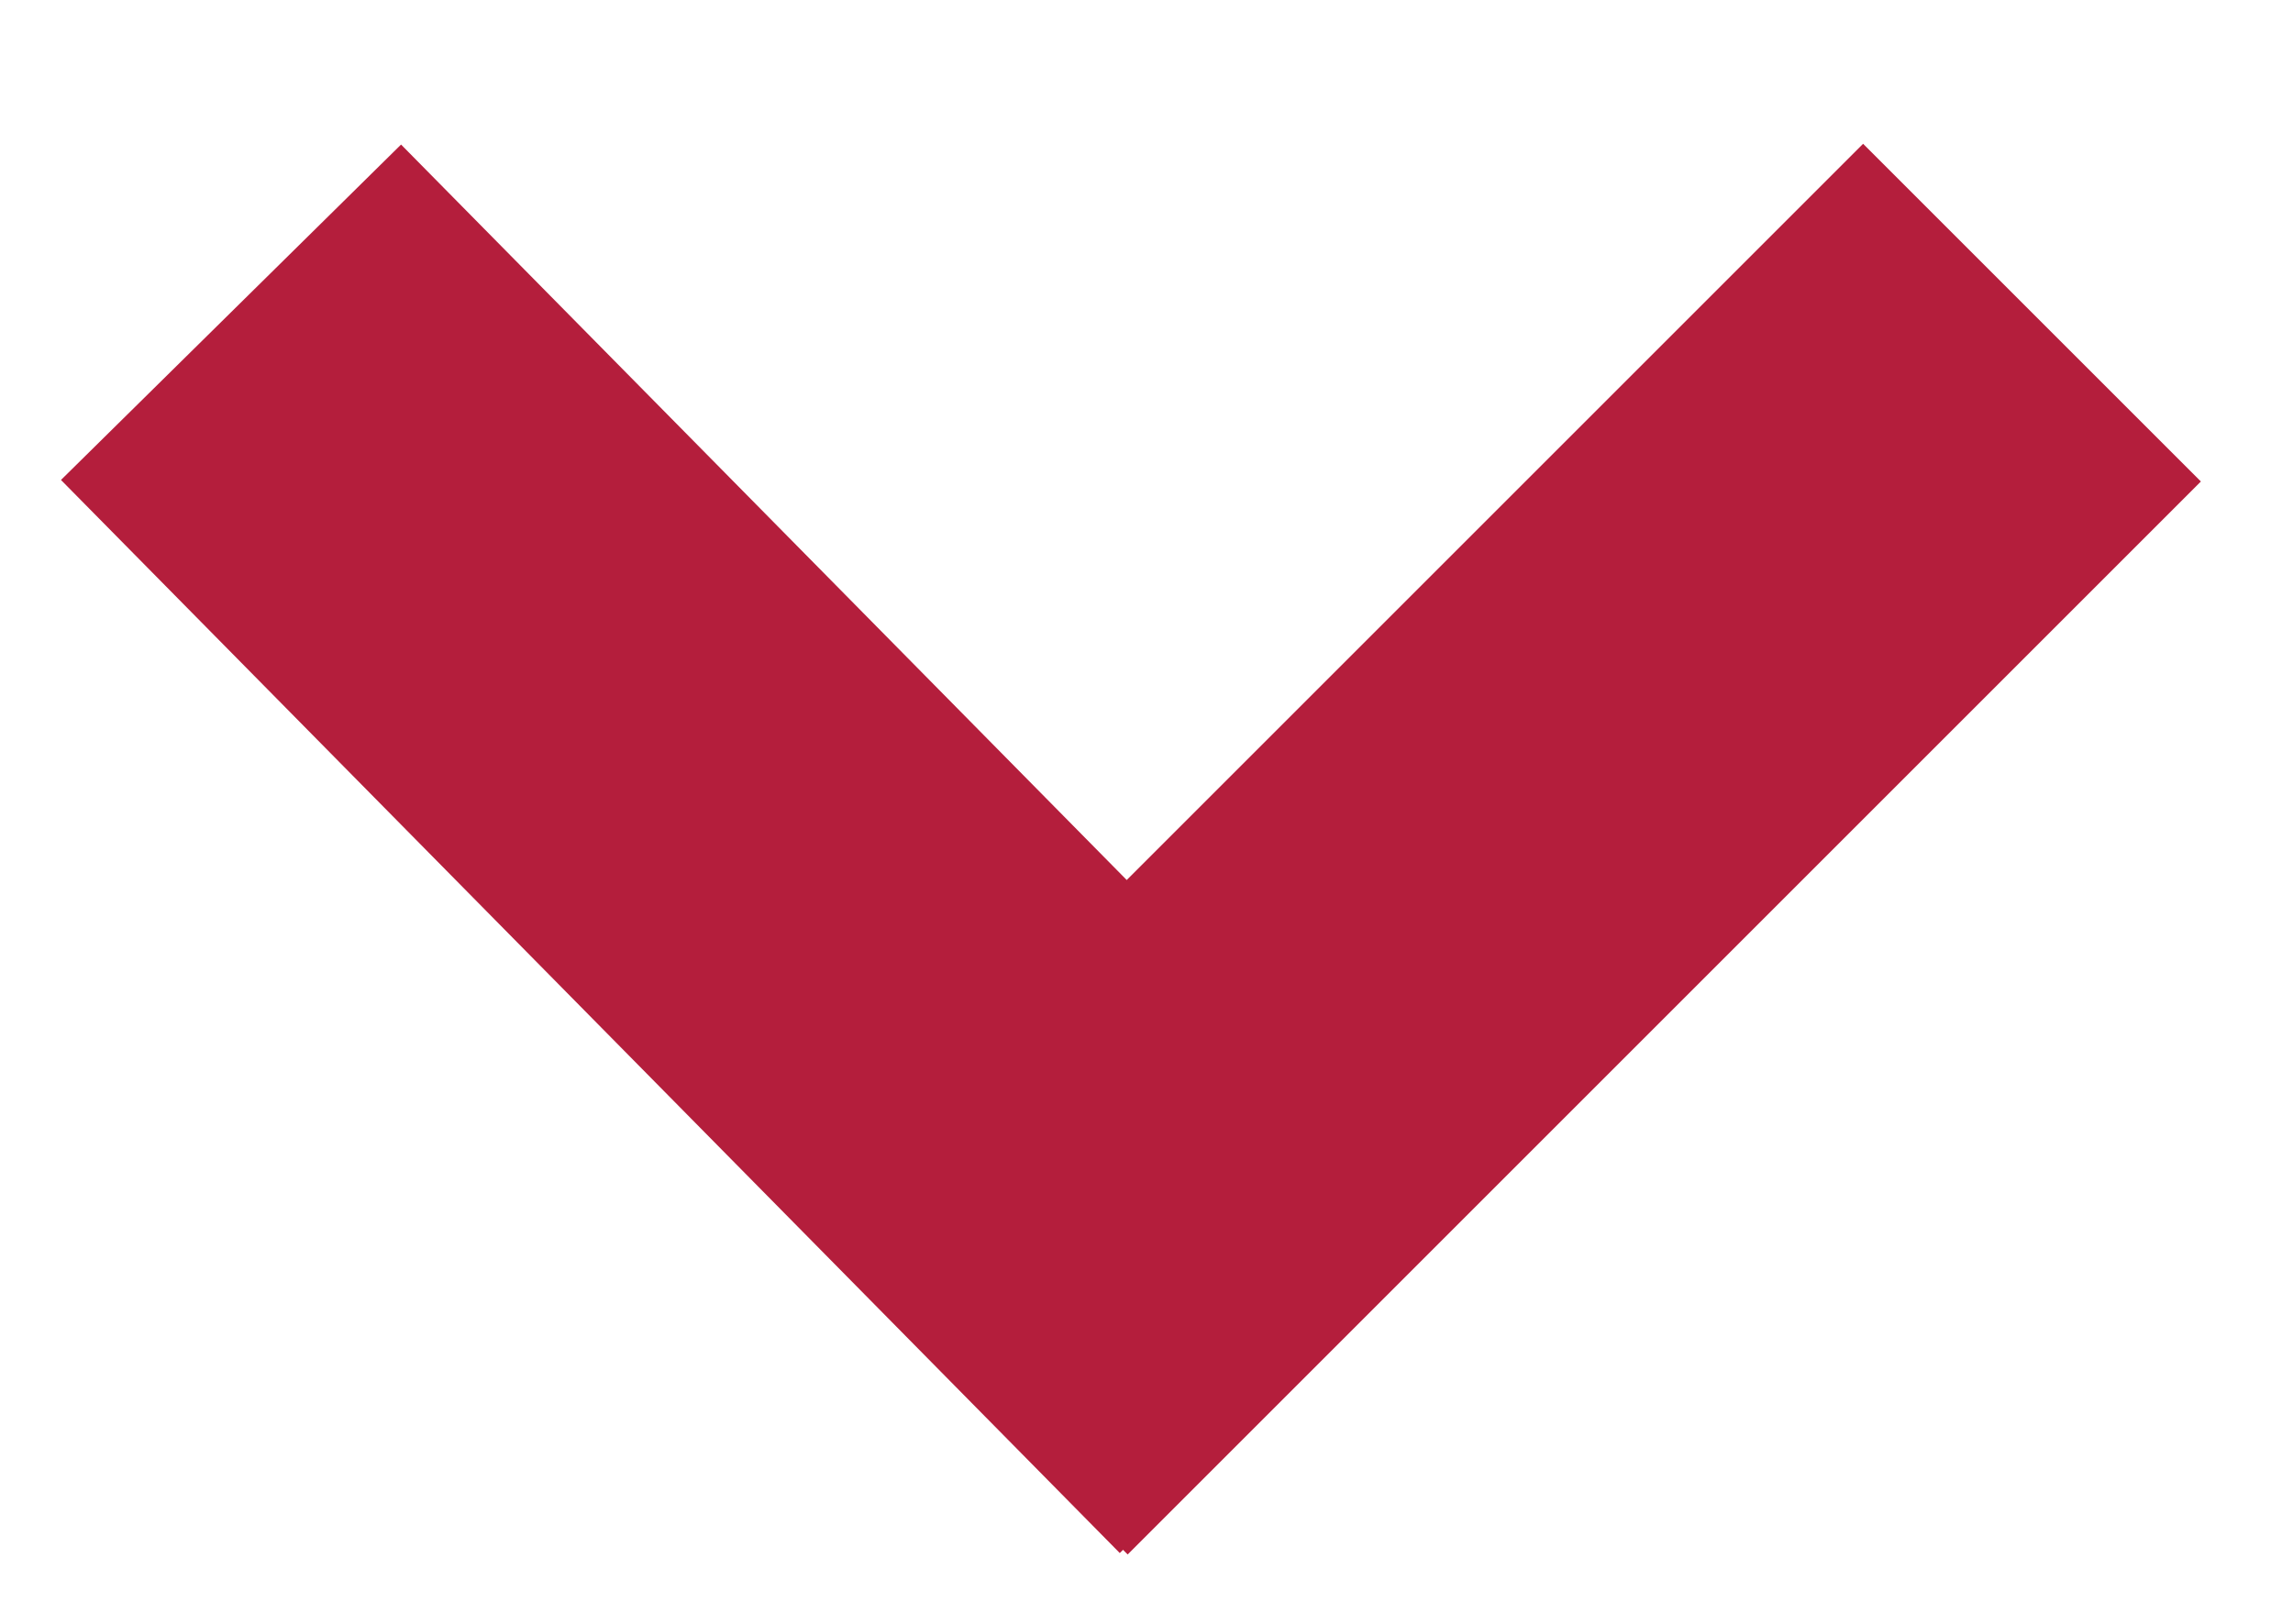 <svg width="24" height="17" viewBox="0 0 24 17" fill="none" xmlns="http://www.w3.org/2000/svg">
<g clip-path="url(#clip0)">
<path d="M21.268 3.273L10.035 14.506" stroke="#B41E3C" stroke-width="5"/>
<path d="M13.5 14.503L2.418 3.269" stroke="#B41E3C" stroke-width="5"/>
</g>
<defs>
<clipPath id="clip0">
<rect width="16" height="23" fill="white" transform="translate(0.5 16.5) rotate(-90)"/>
</clipPath>
</defs>
</svg>
